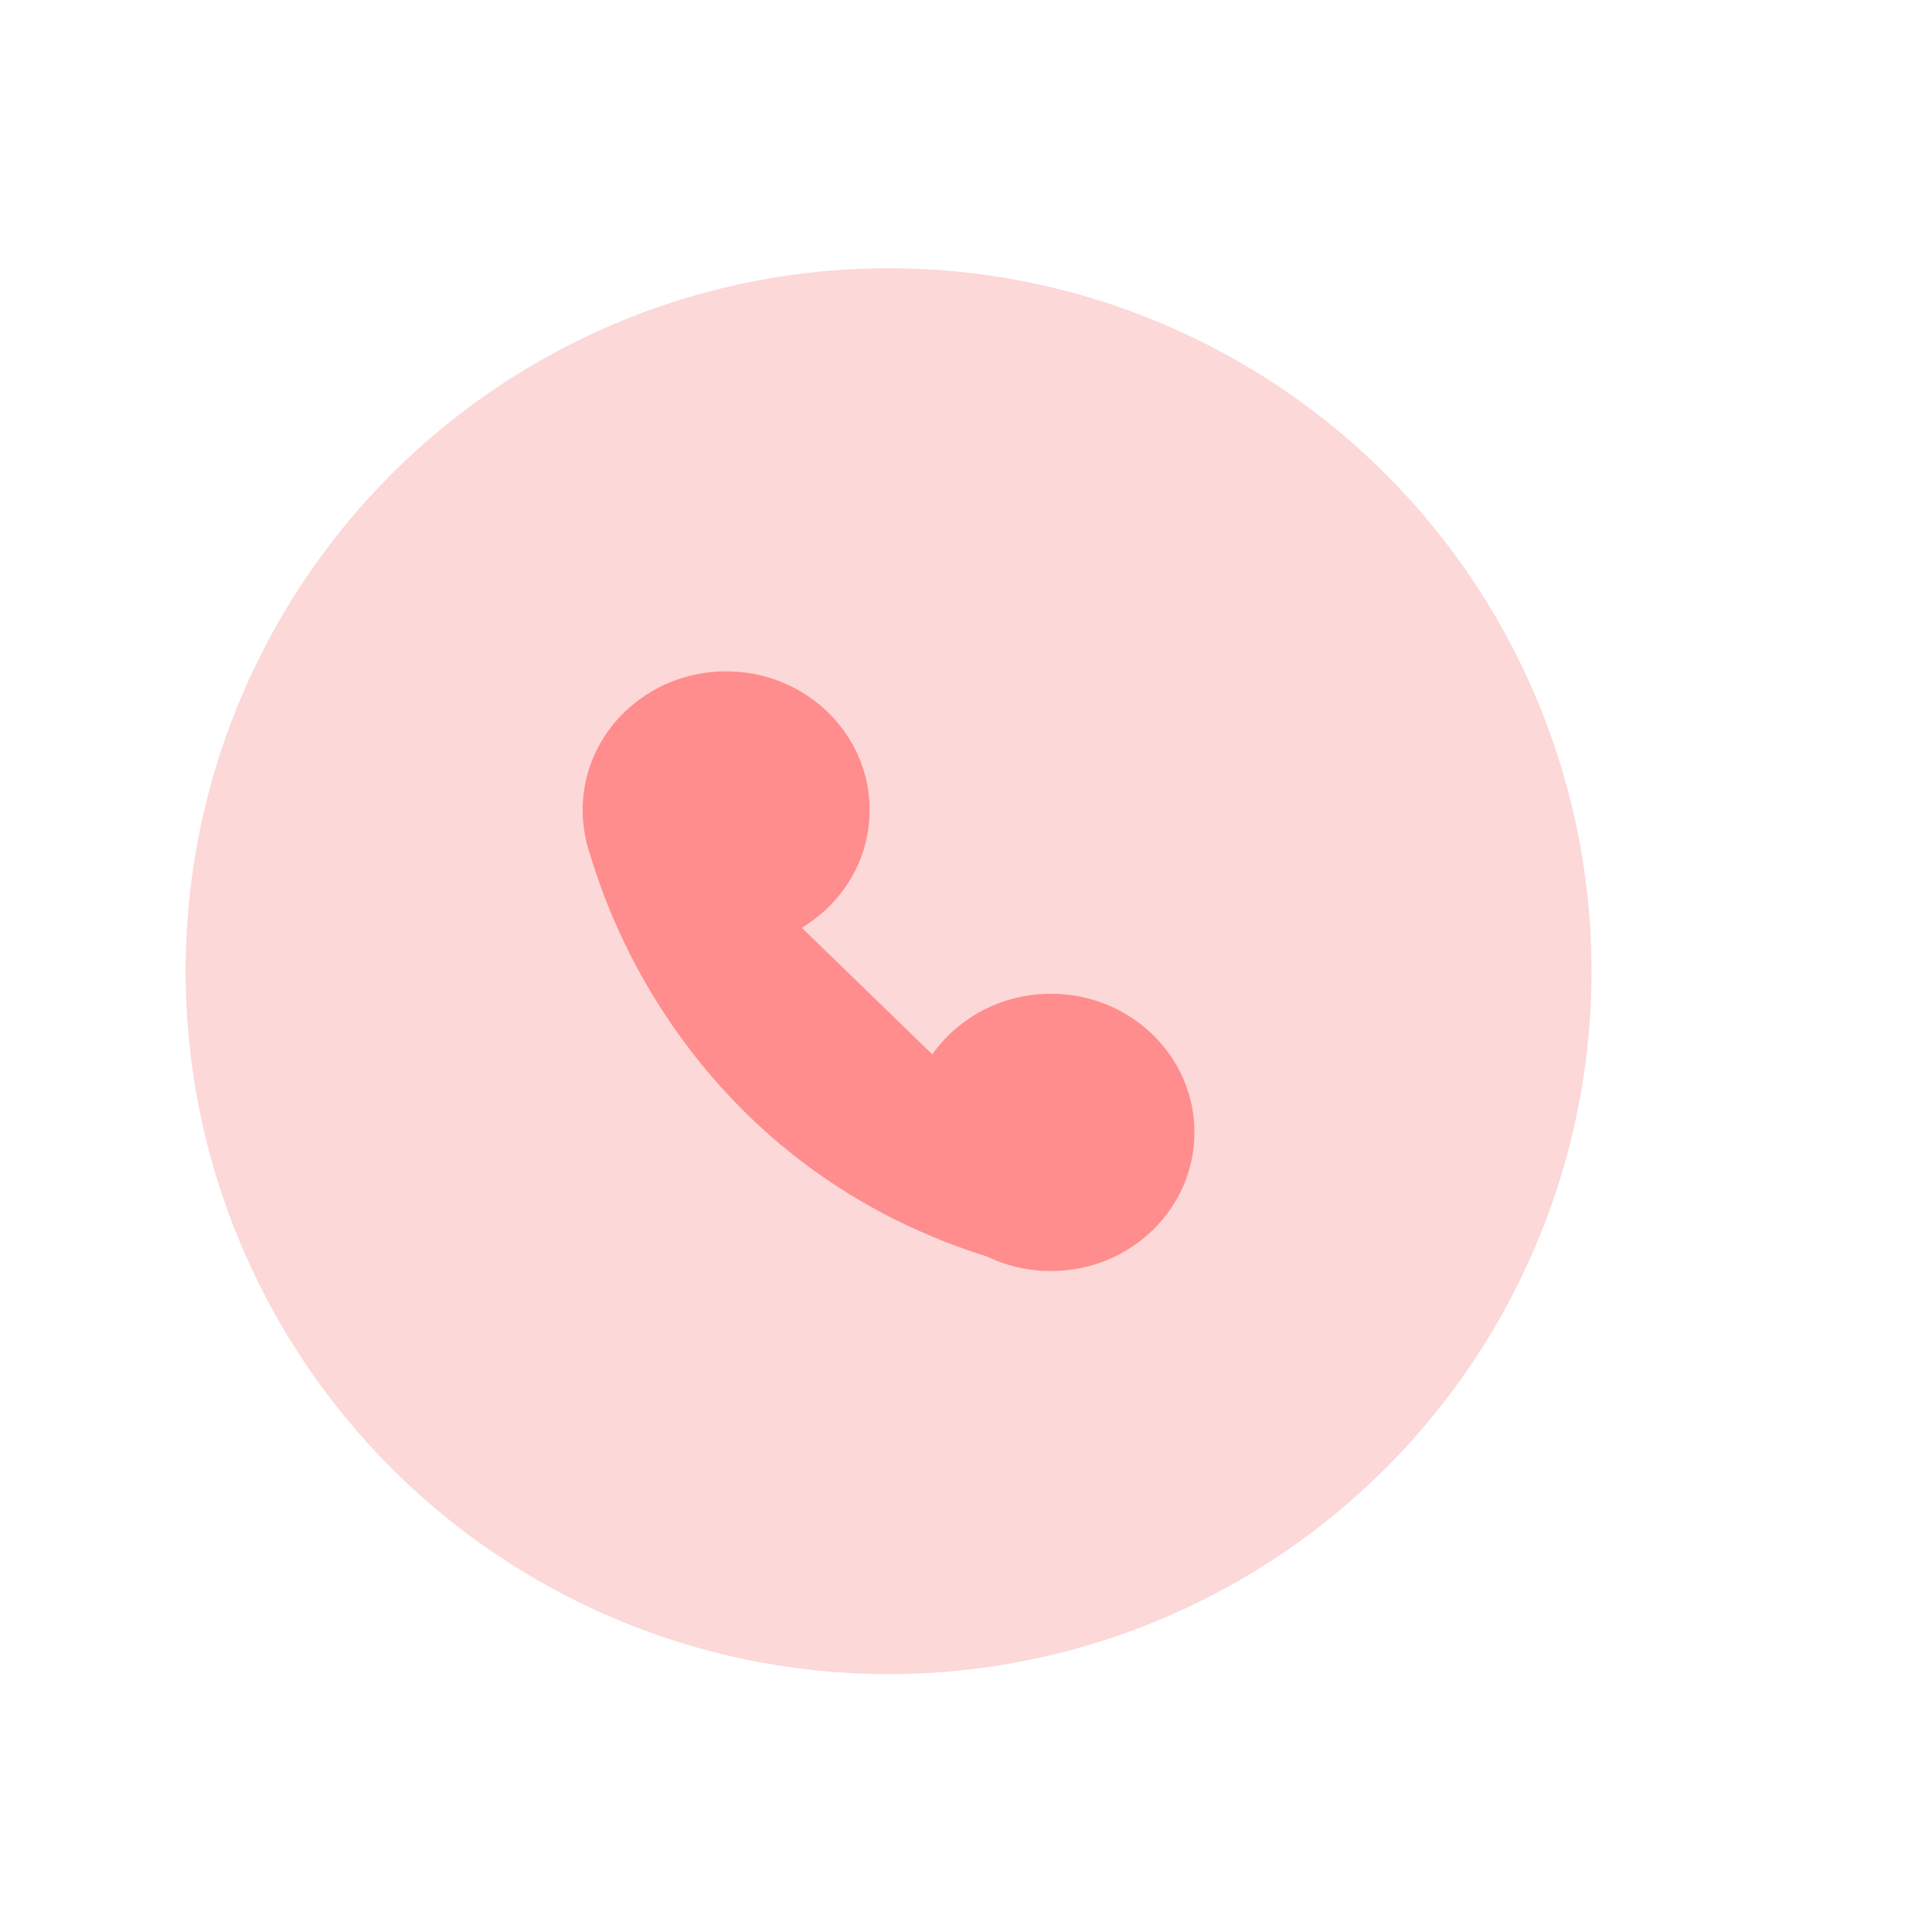 <svg width="25" height="25" viewBox="0 0 25 25" fill="none" xmlns="http://www.w3.org/2000/svg">
<circle cx="11.498" cy="12.567" r="9.096" fill="#FCD8D8"/>
<ellipse cx="9.396" cy="10.481" rx="1.857" ry="1.794" fill="#FF8D8D"/>
<path d="M9.214 10.879L13.654 15.186L13.477 16.447C9.929 15.66 8.154 12.989 7.586 10.879H9.214Z" fill="#FF8D8D"/>
<ellipse cx="13.599" cy="14.653" rx="1.857" ry="1.794" fill="#FF8D8D"/>
</svg>
